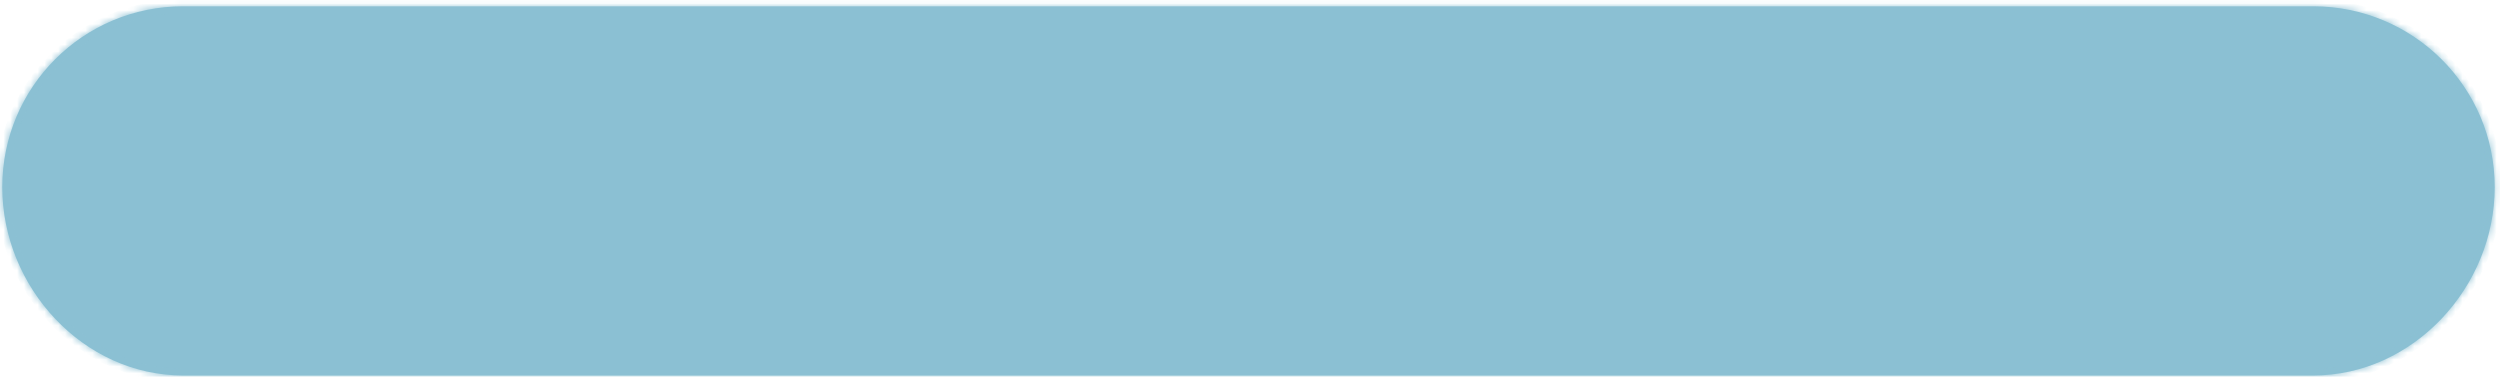 ﻿<?xml version="1.0" encoding="utf-8"?>
<svg version="1.1" xmlns:xlink="http://www.w3.org/1999/xlink" width="365px" height="55px" xmlns="http://www.w3.org/2000/svg">
  <defs>
    <mask fill="white" id="clip310">
      <path d="M 0.33 27.32  C 0.33 12.72  12.13 0.92  26.73 0.92  C 26.73 0.92  337.73 0.92  337.73 0.92  C 352.33 0.92  364.23 12.72  364.23 27.32  C 364.23 41.92  352.33 54.82  337.73 54.82  C 337.73 54.82  26.73 54.82  26.73 54.82  C 12.13 54.82  0.33 41.92  0.33 27.32  Z " fill-rule="evenodd" />
    </mask>
  </defs>
  <g transform="matrix(1 0 0 1 -193 -1334 )">
    <path d="M 0.33 27.32  C 0.33 12.72  12.13 0.92  26.73 0.92  C 26.73 0.92  337.73 0.92  337.73 0.92  C 352.33 0.92  364.23 12.72  364.23 27.32  C 364.23 41.92  352.33 54.82  337.73 54.82  C 337.73 54.82  26.73 54.82  26.73 54.82  C 12.13 54.82  0.33 41.92  0.33 27.32  Z " fill-rule="nonzero" fill="#8bc0d3" stroke="none" transform="matrix(1 0 0 1 193 1334 )" />
    <path d="M 0.33 27.32  C 0.33 12.72  12.13 0.92  26.73 0.92  C 26.73 0.92  337.73 0.92  337.73 0.92  C 352.33 0.92  364.23 12.72  364.23 27.32  C 364.23 41.92  352.33 54.82  337.73 54.82  C 337.73 54.82  26.73 54.82  26.73 54.82  C 12.13 54.82  0.33 41.92  0.33 27.32  Z " stroke-width="2" stroke="#8bc0d3" fill="none" transform="matrix(1 0 0 1 193 1334 )" mask="url(#clip310)" />
  </g>
</svg>